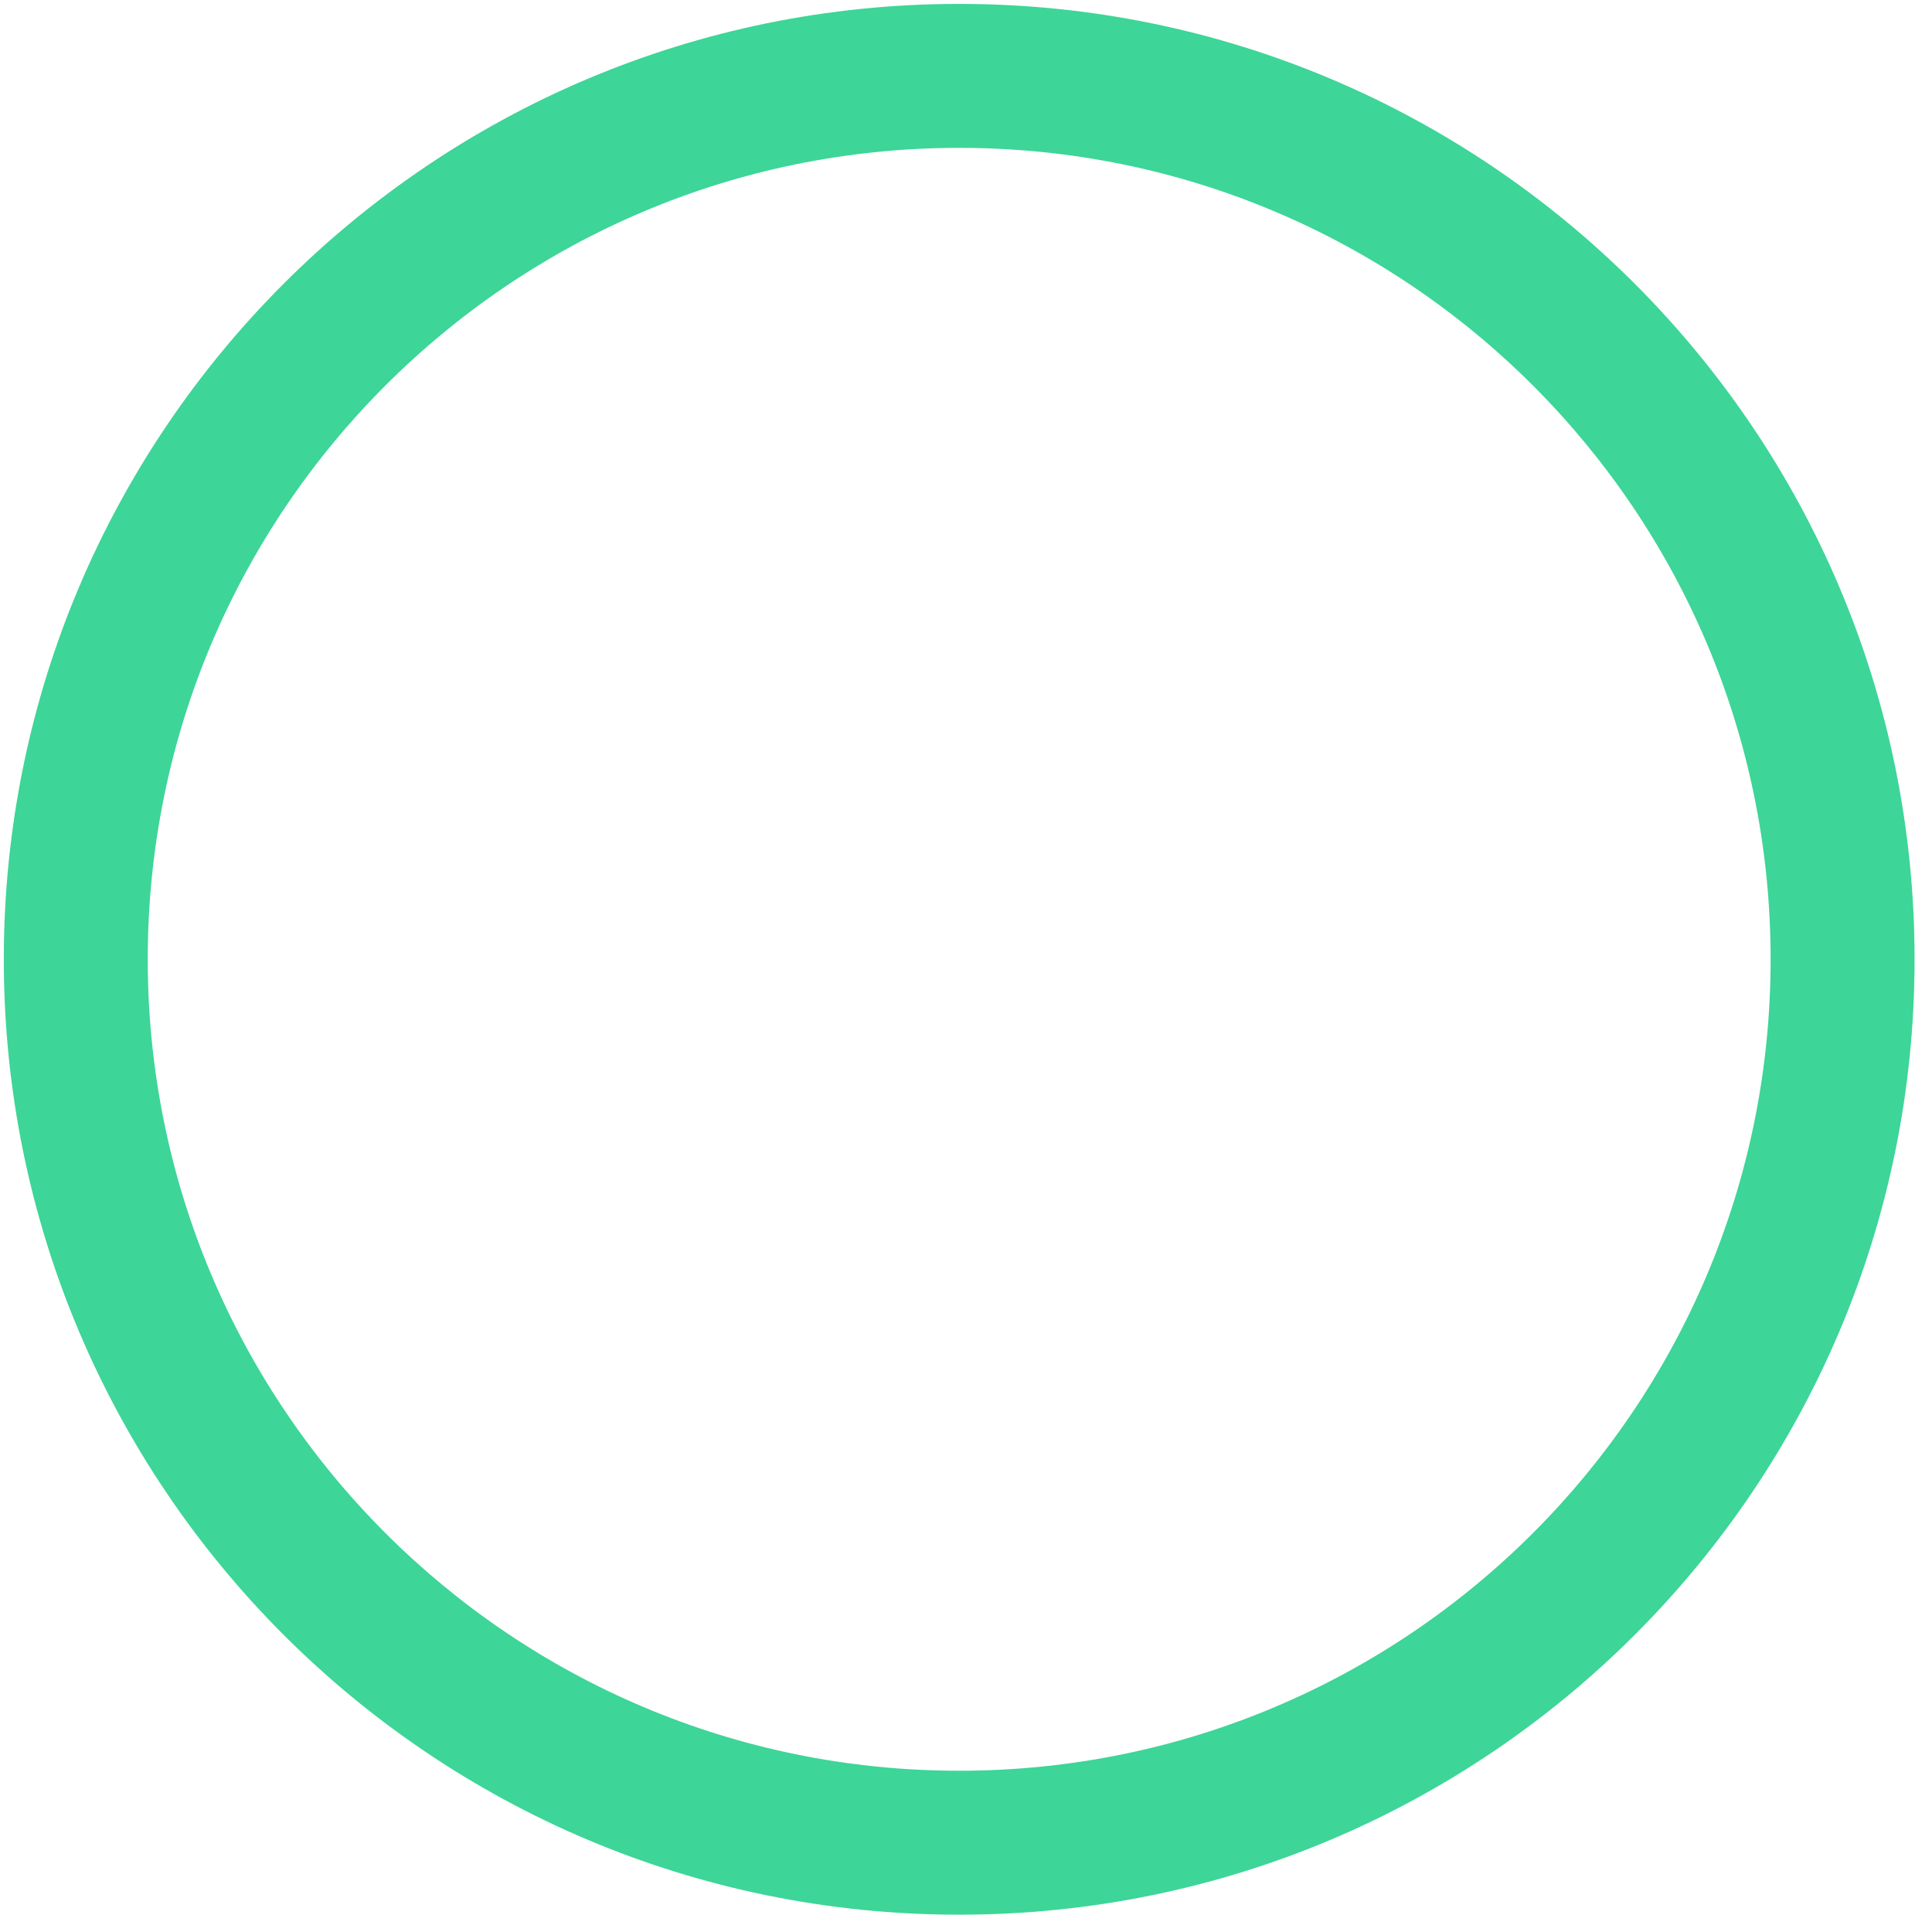<?xml version="1.0" encoding="UTF-8"?>
<svg width="60px" height="60px" viewBox="0 0 100 100" version="1.1" xmlns="http://www.w3.org/2000/svg" xmlns:xlink="http://www.w3.org/1999/xlink">
    <!-- Generator: Sketch 63.1 (92452) - https://sketch.com -->
    <title>Mask</title>
    <desc>Created with Sketch.</desc>
    <defs>
        <path d="M49.647,0.202 C76.958,0.202 99.098,22.342 99.098,49.653 C99.098,76.964 76.958,99.104 49.647,99.104 C22.337,99.104 0.197,76.964 0.197,49.653 C0.197,22.342 22.337,0.202 49.647,0.202 Z M49.647,7.653 C26.451,7.653 7.647,26.457 7.647,49.653 C7.647,72.849 26.451,91.653 49.647,91.653 C72.843,91.653 91.647,72.849 91.647,49.653 C91.647,26.457 72.843,7.653 49.647,7.653 Z" id="path-1"></path>
    </defs>
    <g id="Symbols" stroke="none" stroke-width="1" fill="none" fill-rule="evenodd">
        <g id="circle/">
            <mask id="mask-2" fill="white">
                <use xlink:href="#path-1"></use>
            </mask>
            <use id="Mask" fill="#3DD598" xlink:href="#path-1"></use>
        </g>
    </g>
</svg>